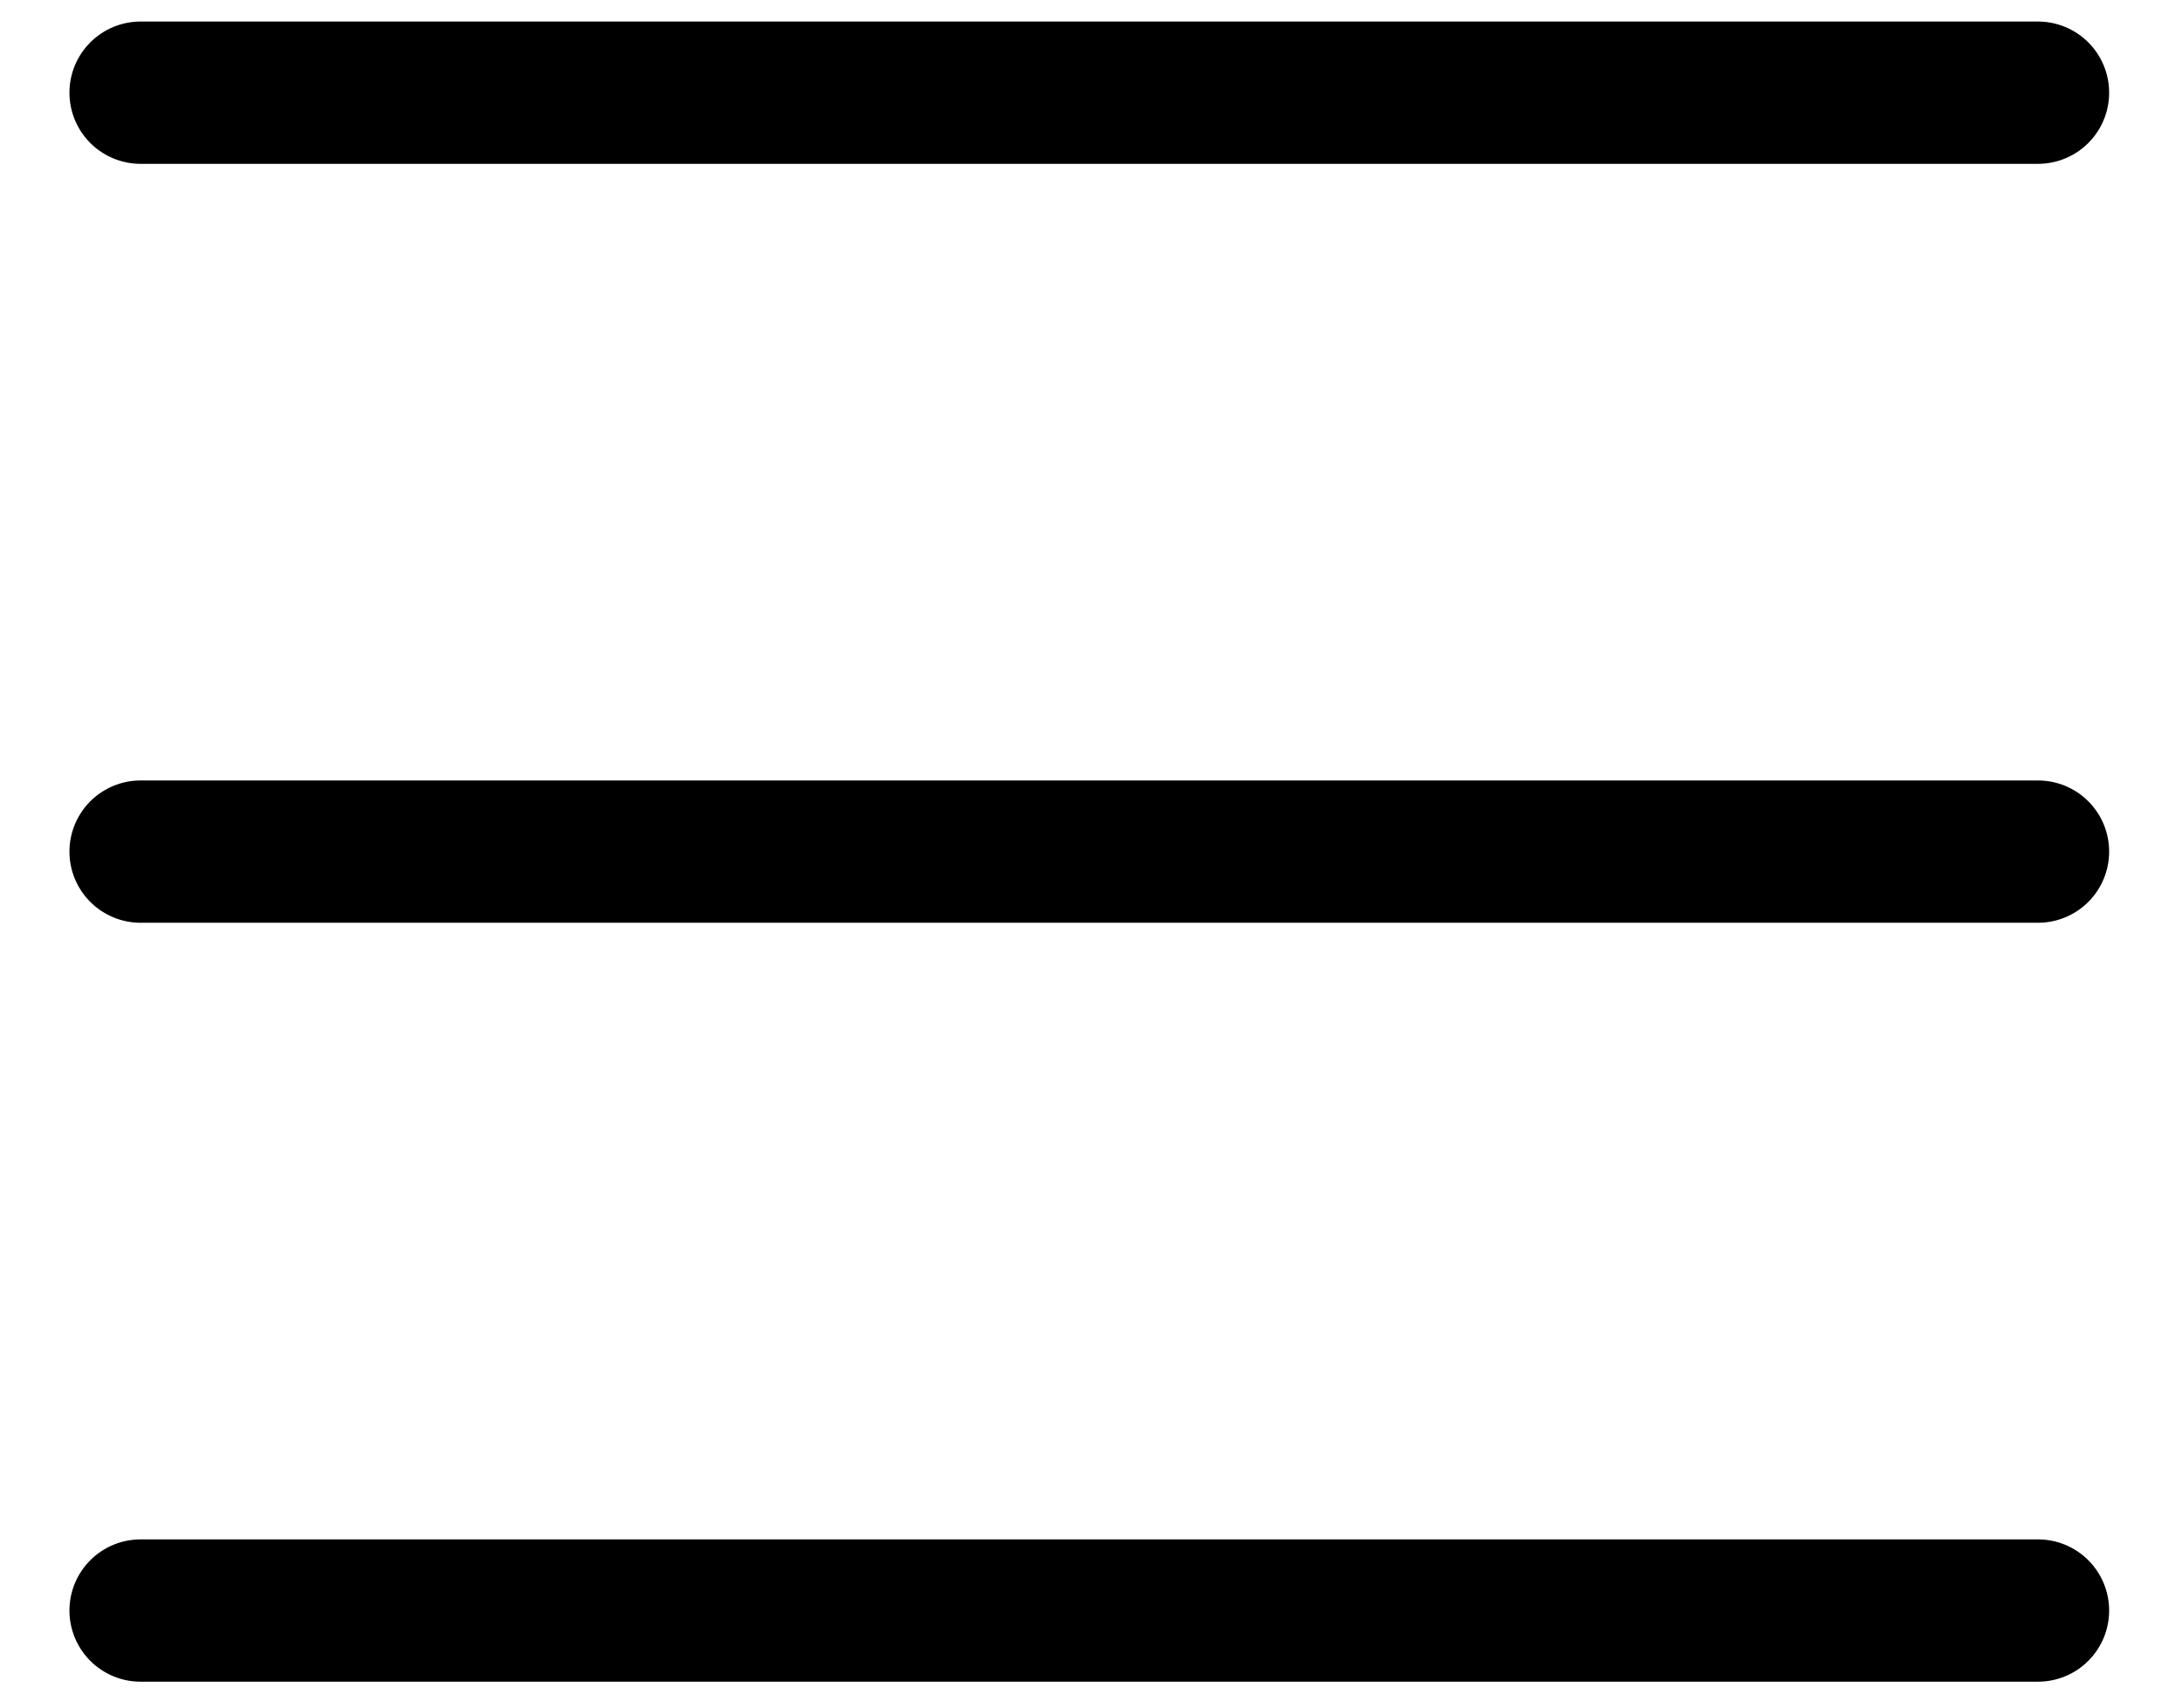 <svg width="23" height="18" viewBox="0 0 23 18" fill="none" xmlns="http://www.w3.org/2000/svg">
<path d="M1.482 0.977H21.482M1.482 8.977H21.482M1.482 16.977H21.482" stroke="black" stroke-width="1.5" stroke-linecap="round" stroke-linejoin="round"/>
</svg>
